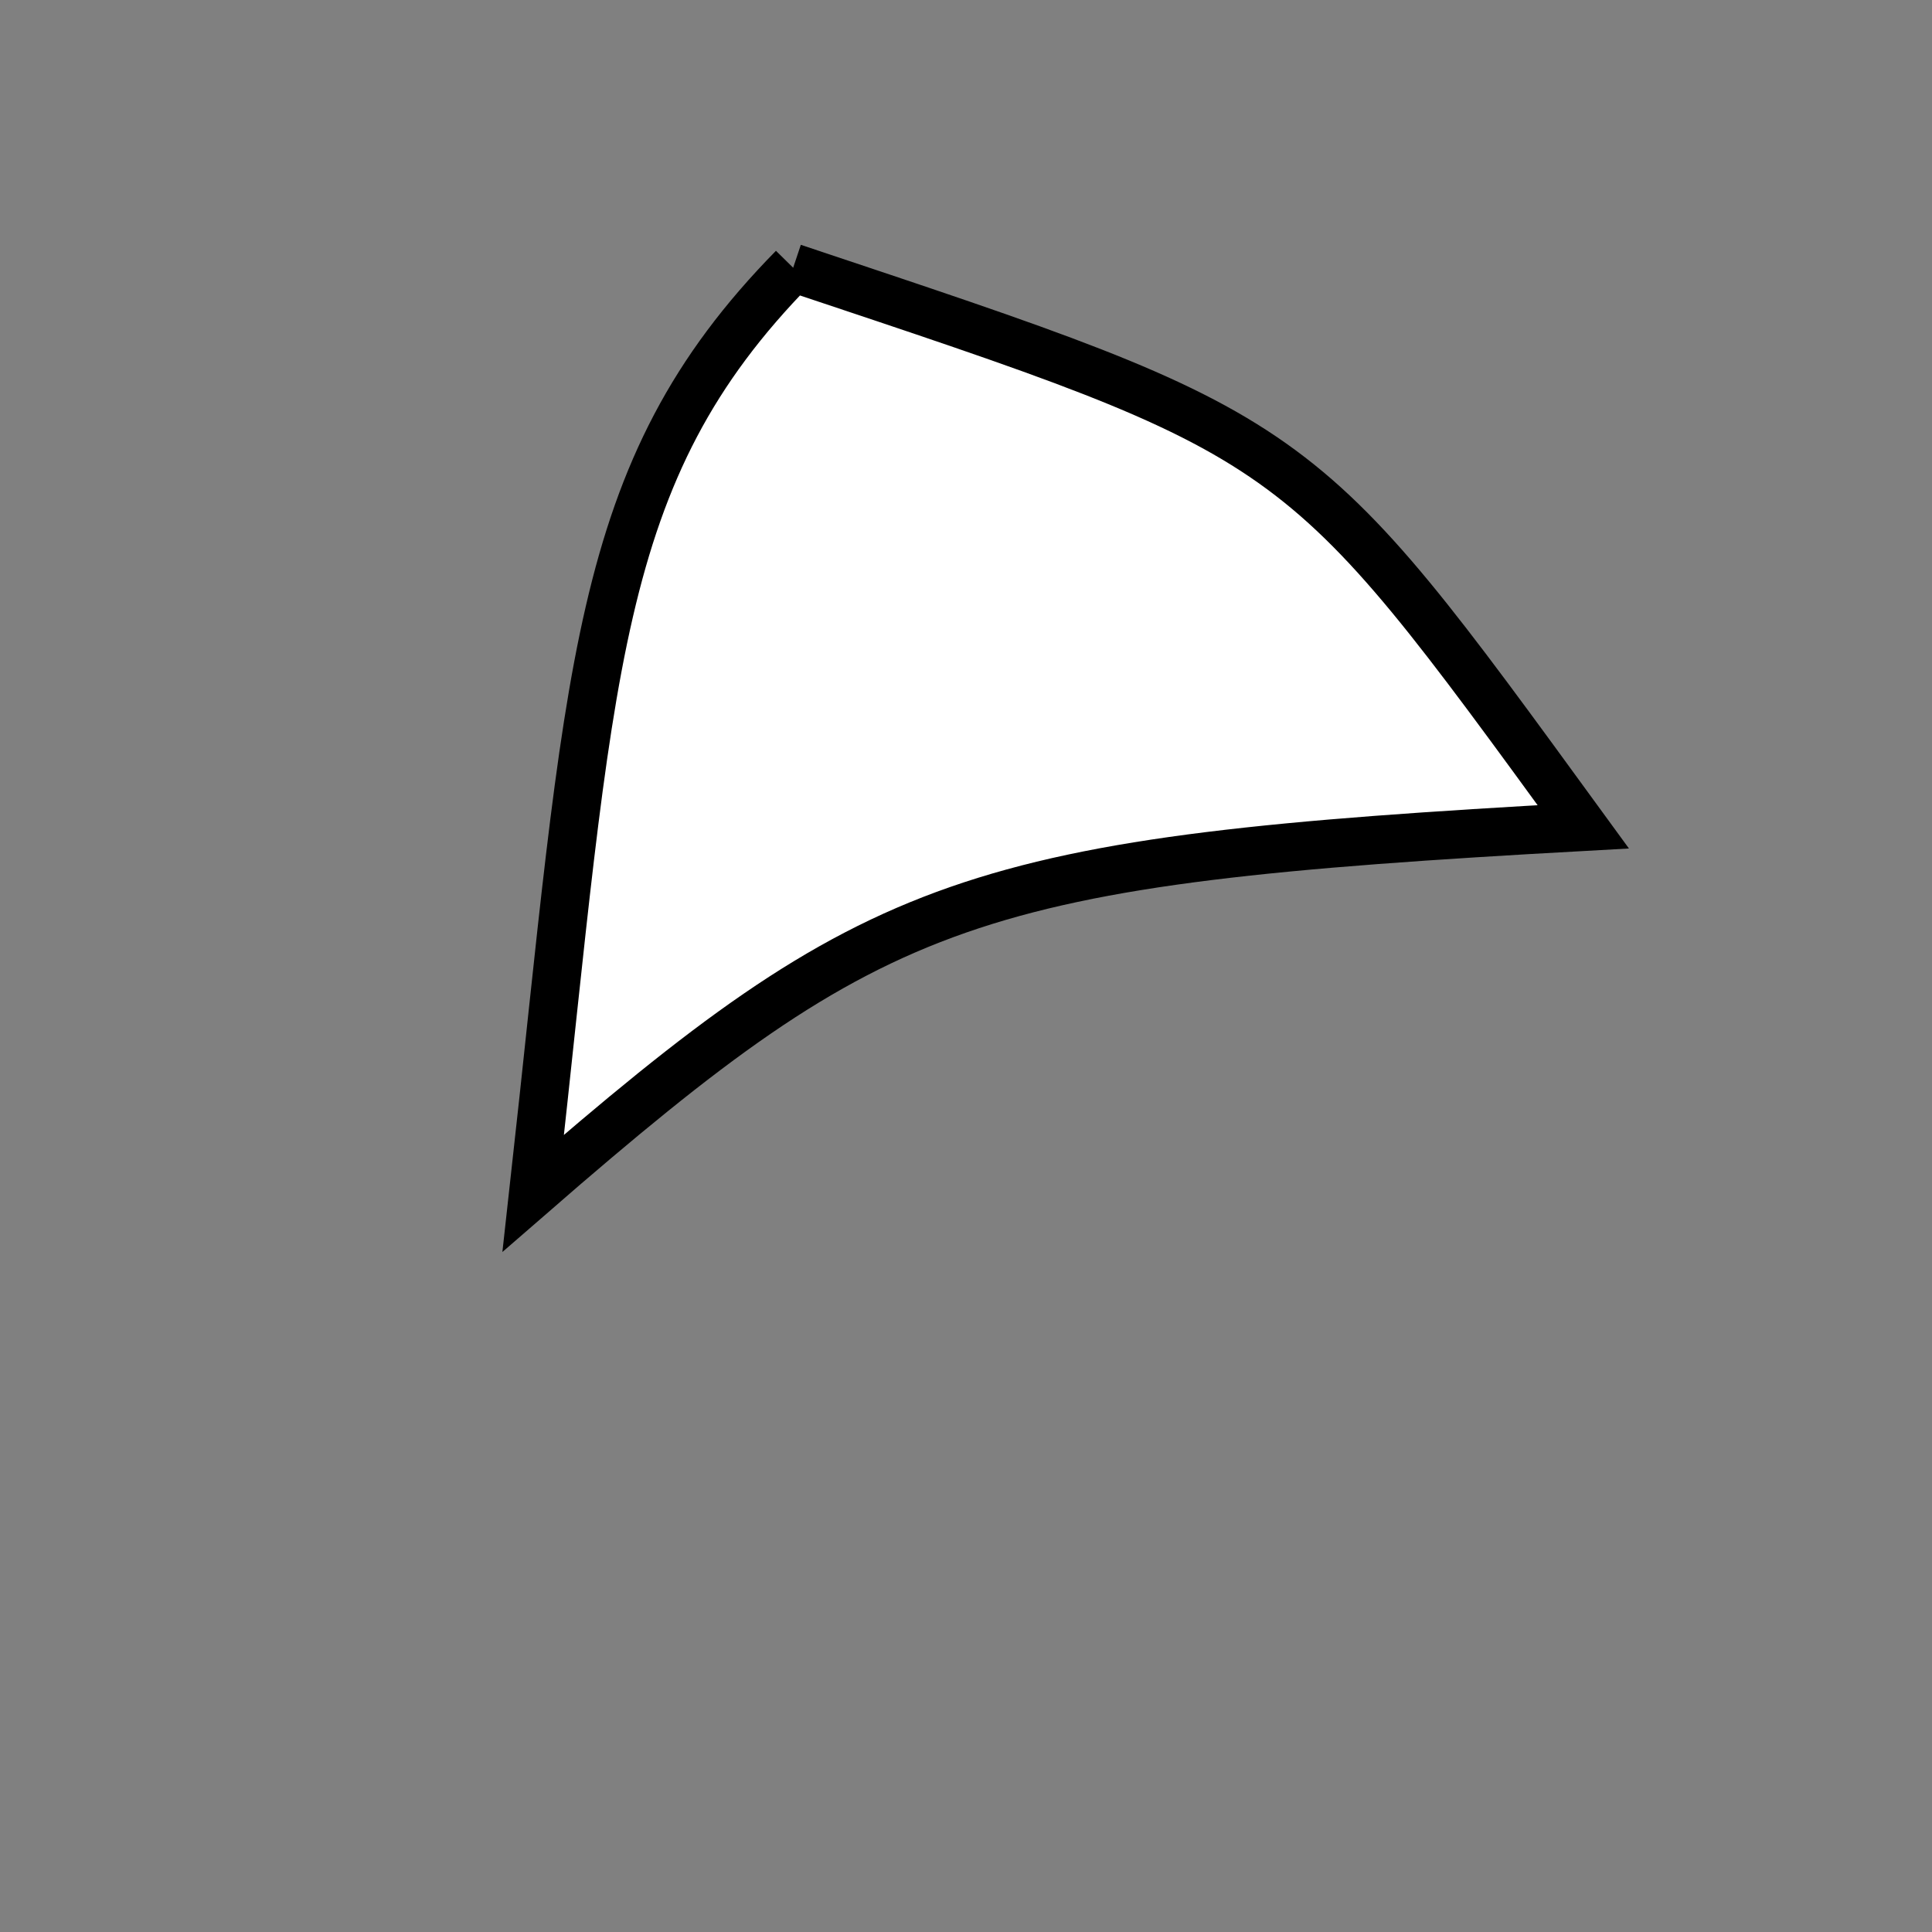 <?xml version="1.0" standalone="no"?>
<!DOCTYPE svg PUBLIC "-//W3C//DTD SVG 1.1//EN" "http://www.w3.org/Graphics/SVG/1.1/DTD/svg11.dtd">
<svg width="200px" height="200px" viewBox="0 0 200 200" xmlns="http://www.w3.org/2000/svg" version="1.1">
<rect x="0" y="0" width="200" height="200" fill="#808080" stroke="none"/>
<title>Example</title>
<desc>Just a stage</desc>
<path d='M 82.109 27.715C 135.15 45.432 134.068 44.666 163.9 85.593 C 100.36 89.109 91.081 92.347 55.2 123.521 C 61.225 69.419 61.225 48.975 82.109 27.715' fill="white" stroke="black" stroke-width="5"/>
</svg>
